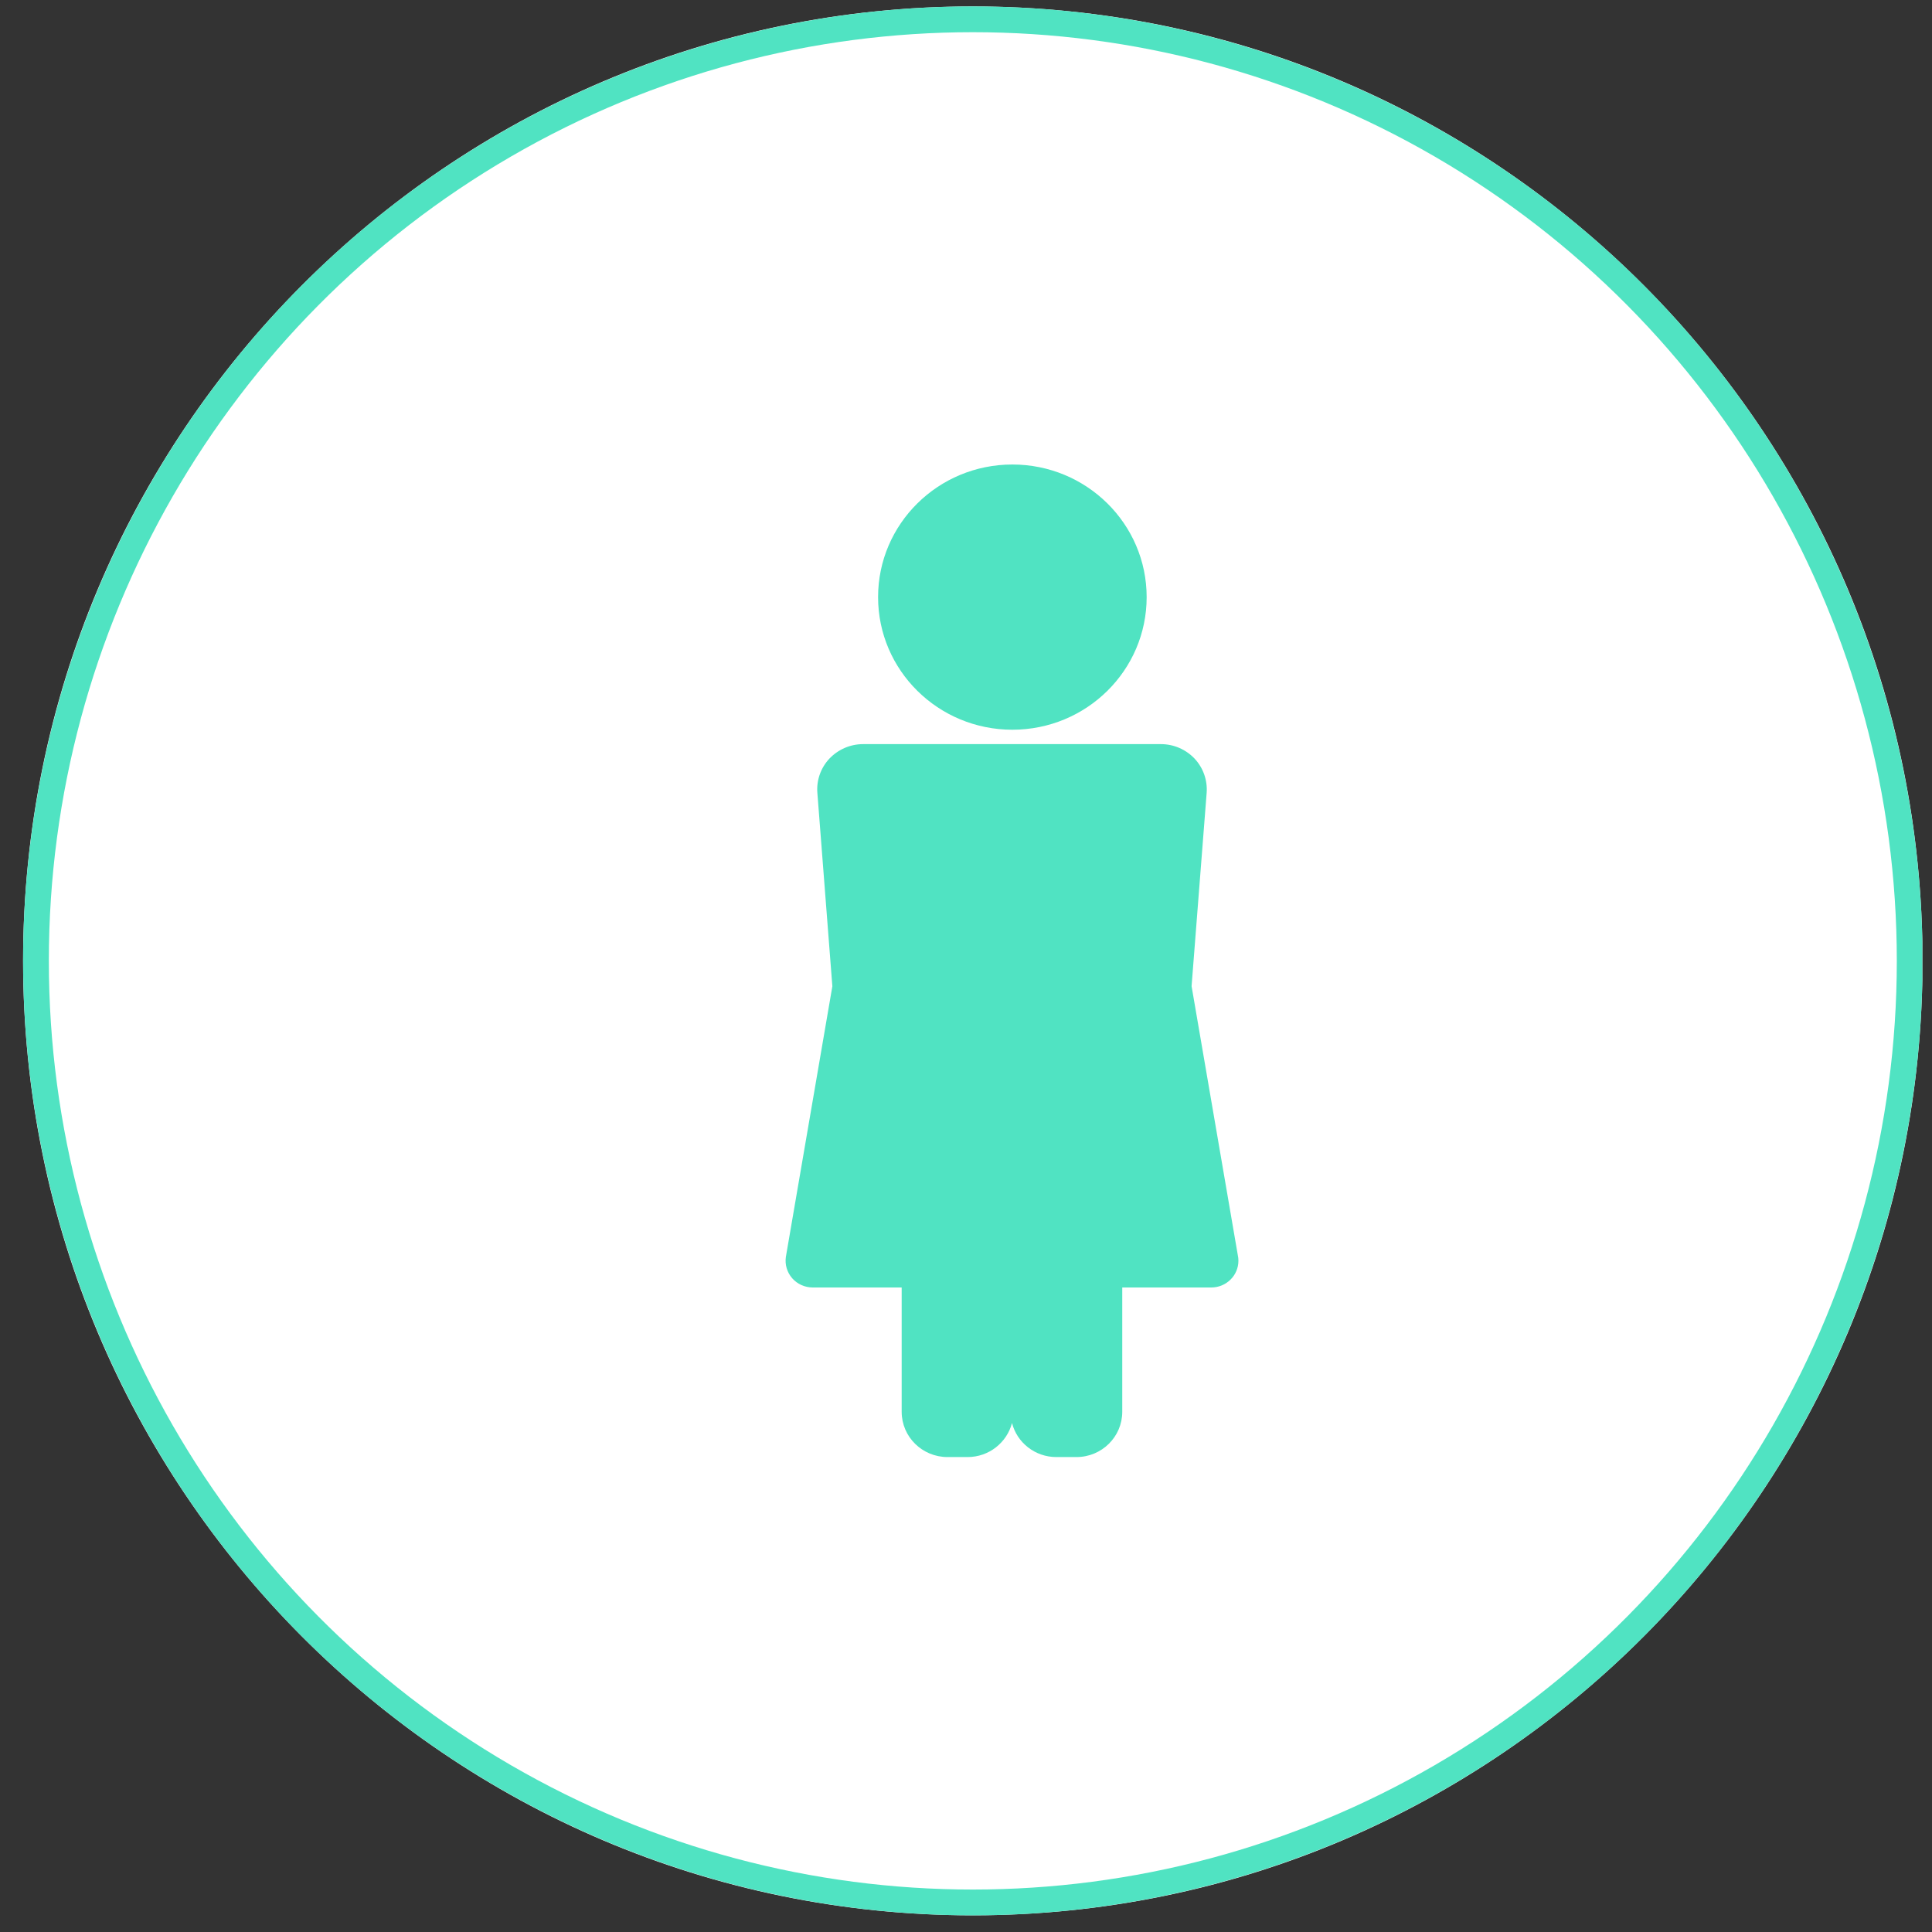<?xml version="1.0" encoding="utf-8"?>
<!-- Generator: Adobe Illustrator 16.0.0, SVG Export Plug-In . SVG Version: 6.00 Build 0)  -->
<!DOCTYPE svg PUBLIC "-//W3C//DTD SVG 1.1//EN" "http://www.w3.org/Graphics/SVG/1.1/DTD/svg11.dtd">
<svg version="1.1" id="Calque_1" xmlns="http://www.w3.org/2000/svg" xmlns:xlink="http://www.w3.org/1999/xlink" x="0px" y="0px"
	 width="75px" height="75px" viewBox="0 0 75 75" enable-background="new 0 0 75 75" xml:space="preserve">
<rect x="0" y="0" width="75" height="75" fill="#333333" stroke="none"/>
<g enable-background="new    ">
	<g>
		<defs>
			<rect id="SVGID_1_" x="0.625" y="-0.379" width="74" height="75"/>
		</defs>
		<clipPath id="SVGID_2_">
			<use xlink:href="#SVGID_1_"  overflow="visible"/>
		</clipPath>
		<g clip-path="url(#SVGID_2_)">
			<defs>
				<path id="SVGID_3_" d="M0.896,37.301c0,20.463,16.506,37.053,36.867,37.053c20.363,0,36.87-16.59,36.87-37.053
					S58.127,0.25,37.764,0.25C17.402,0.25,0.896,16.838,0.896,37.301"/>
			</defs>
			<clipPath id="SVGID_4_">
				<use xlink:href="#SVGID_3_"  overflow="visible"/>
			</clipPath>
			<g clip-path="url(#SVGID_4_)">
				<defs>
					<rect id="SVGID_5_" x="0.625" y="-0.379" width="74" height="75"/>
				</defs>
				<clipPath id="SVGID_6_">
					<use xlink:href="#SVGID_5_"  overflow="visible"/>
				</clipPath>
				<g clip-path="url(#SVGID_6_)" enable-background="new    ">
					<g>
						<defs>
							<rect id="SVGID_7_" x="0.625" y="-0.379" width="74" height="75"/>
						</defs>
						<clipPath id="SVGID_8_">
							<use xlink:href="#SVGID_7_"  overflow="visible"/>
						</clipPath>
						<g clip-path="url(#SVGID_8_)">
							<defs>
								<path id="SVGID_9_" d="M37.765,0.25c20.362,0,36.869,16.588,36.869,37.051S58.127,74.353,37.765,74.353
									S0.896,57.764,0.896,37.301S17.402,0.25,37.765,0.25"/>
							</defs>
							<clipPath id="SVGID_10_">
								<use xlink:href="#SVGID_9_"  overflow="visible"/>
							</clipPath>
							<g clip-path="url(#SVGID_10_)">
								<defs>
									<rect id="SVGID_11_" x="0.625" y="-0.379" width="74" height="75"/>
								</defs>
								<clipPath id="SVGID_12_">
									<use xlink:href="#SVGID_11_"  overflow="visible"/>
								</clipPath>
								<rect x="-4.104" y="-4.75" clip-path="url(#SVGID_12_)" fill="#FFFFFF" width="83.738" height="84.103"/>
							</g>
						</g>
					</g>
				</g>
			</g>
		</g>
		<g clip-path="url(#SVGID_2_)">
			<defs>
				<ellipse id="SVGID_13_" cx="37.765" cy="37.301" rx="36.869" ry="37.053"/>
			</defs>
			<clipPath id="SVGID_14_">
				<use xlink:href="#SVGID_13_"  overflow="visible"/>
			</clipPath>
			<g clip-path="url(#SVGID_14_)">
				<defs>
					<rect id="SVGID_15_" x="0.625" y="-0.379" width="74" height="75"/>
				</defs>
				<clipPath id="SVGID_16_">
					<use xlink:href="#SVGID_15_"  overflow="visible"/>
				</clipPath>
				<g clip-path="url(#SVGID_16_)" enable-background="new    ">
					<g>
						<defs>
							<rect id="SVGID_17_" x="0.625" y="-0.379" width="74" height="75"/>
						</defs>
						<clipPath id="SVGID_18_">
							<use xlink:href="#SVGID_17_"  overflow="visible"/>
						</clipPath>
						<g clip-path="url(#SVGID_18_)">
							<defs>
								<rect id="SVGID_19_" x="0.625" y="-0.379" width="74" height="75"/>
							</defs>
							<clipPath id="SVGID_20_">
								<use xlink:href="#SVGID_19_"  overflow="visible"/>
							</clipPath>
							
								<ellipse clip-path="url(#SVGID_20_)" fill="none" stroke="#50E3C2" stroke-width="2" stroke-miterlimit="10" cx="37.765" cy="37.301" rx="36.869" ry="37.051"/>
						</g>
					</g>
				</g>
			</g>
		</g>
		<g clip-path="url(#SVGID_2_)">
			<defs>
				<path id="SVGID_21_" d="M33.504,28.887c-0.496,0-0.969,0.207-1.307,0.563c-0.336,0.358-0.506,0.84-0.467,1.329l0.582,7.508
					l-1.805,10.508c-0.043,0.299,0.049,0.602,0.248,0.829c0.2,0.226,0.491,0.356,0.794,0.356h3.454v4.826
					c0,0.972,0.798,1.757,1.78,1.757h0.778c0.83,0,1.526-0.562,1.725-1.321c0.196,0.761,0.893,1.321,1.722,1.321h0.779
					c0.983,0,1.779-0.785,1.779-1.757V49.98h3.455c0.583,0,1.054-0.465,1.054-1.037c0-0.075-0.007-0.148-0.023-0.216l-1.795-10.443
					l0.585-7.505c0.037-0.489-0.133-0.971-0.468-1.329c-0.339-0.358-0.81-0.563-1.307-0.563H33.504z"/>
			</defs>
			<clipPath id="SVGID_22_">
				<use xlink:href="#SVGID_21_"  overflow="visible"/>
			</clipPath>
			<g clip-path="url(#SVGID_22_)">
				<defs>
					<rect id="SVGID_23_" x="0.625" y="-0.379" width="74" height="75"/>
				</defs>
				<clipPath id="SVGID_24_">
					<use xlink:href="#SVGID_23_"  overflow="visible"/>
				</clipPath>
				<g clip-path="url(#SVGID_24_)" enable-background="new    ">
					<g>
						<defs>
							<rect id="SVGID_25_" x="29.625" y="28.621" width="19" height="28"/>
						</defs>
						<clipPath id="SVGID_26_">
							<use xlink:href="#SVGID_25_"  overflow="visible"/>
						</clipPath>
						<g clip-path="url(#SVGID_26_)">
							<defs>
								<rect id="SVGID_27_" x="19.701" y="18.089" width="39.171" height="49.271"/>
							</defs>
							<clipPath id="SVGID_28_">
								<use xlink:href="#SVGID_27_"  overflow="visible"/>
							</clipPath>
							<g clip-path="url(#SVGID_28_)">
								<defs>
									<rect id="SVGID_29_" x="29.625" y="28.621" width="19" height="28"/>
								</defs>
								<clipPath id="SVGID_30_">
									<use xlink:href="#SVGID_29_"  overflow="visible"/>
								</clipPath>
								<rect x="14.701" y="13.089" clip-path="url(#SVGID_30_)" fill="#50E3C2" width="49.171" height="59.271"/>
							</g>
						</g>
					</g>
				</g>
			</g>
		</g>
		<g clip-path="url(#SVGID_2_)">
			<defs>
				<ellipse id="SVGID_31_" cx="39.3" cy="23.18" rx="5.213" ry="5.148"/>
			</defs>
			<clipPath id="SVGID_32_">
				<use xlink:href="#SVGID_31_"  overflow="visible"/>
			</clipPath>
			<g clip-path="url(#SVGID_32_)">
				<defs>
					<rect id="SVGID_33_" x="0.625" y="-0.379" width="74" height="75"/>
				</defs>
				<clipPath id="SVGID_34_">
					<use xlink:href="#SVGID_33_"  overflow="visible"/>
				</clipPath>
				<g clip-path="url(#SVGID_34_)" enable-background="new    ">
					<g>
						<defs>
							<rect id="SVGID_35_" x="33.625" y="17.621" width="11" height="11"/>
						</defs>
						<clipPath id="SVGID_36_">
							<use xlink:href="#SVGID_35_"  overflow="visible"/>
						</clipPath>
						<g clip-path="url(#SVGID_36_)">
							<defs>
								<rect id="SVGID_37_" x="23.289" y="7.232" width="32.021" height="31.893"/>
							</defs>
							<clipPath id="SVGID_38_">
								<use xlink:href="#SVGID_37_"  overflow="visible"/>
							</clipPath>
							<g clip-path="url(#SVGID_38_)">
								<defs>
									<rect id="SVGID_39_" x="33.625" y="17.621" width="11" height="11"/>
								</defs>
								<clipPath id="SVGID_40_">
									<use xlink:href="#SVGID_39_"  overflow="visible"/>
								</clipPath>
								<rect x="18.289" y="2.232" clip-path="url(#SVGID_40_)" fill="#50E3C2" width="42.021" height="41.893"/>
							</g>
						</g>
					</g>
				</g>
			</g>
		</g>
	</g>
</g>
</svg>
